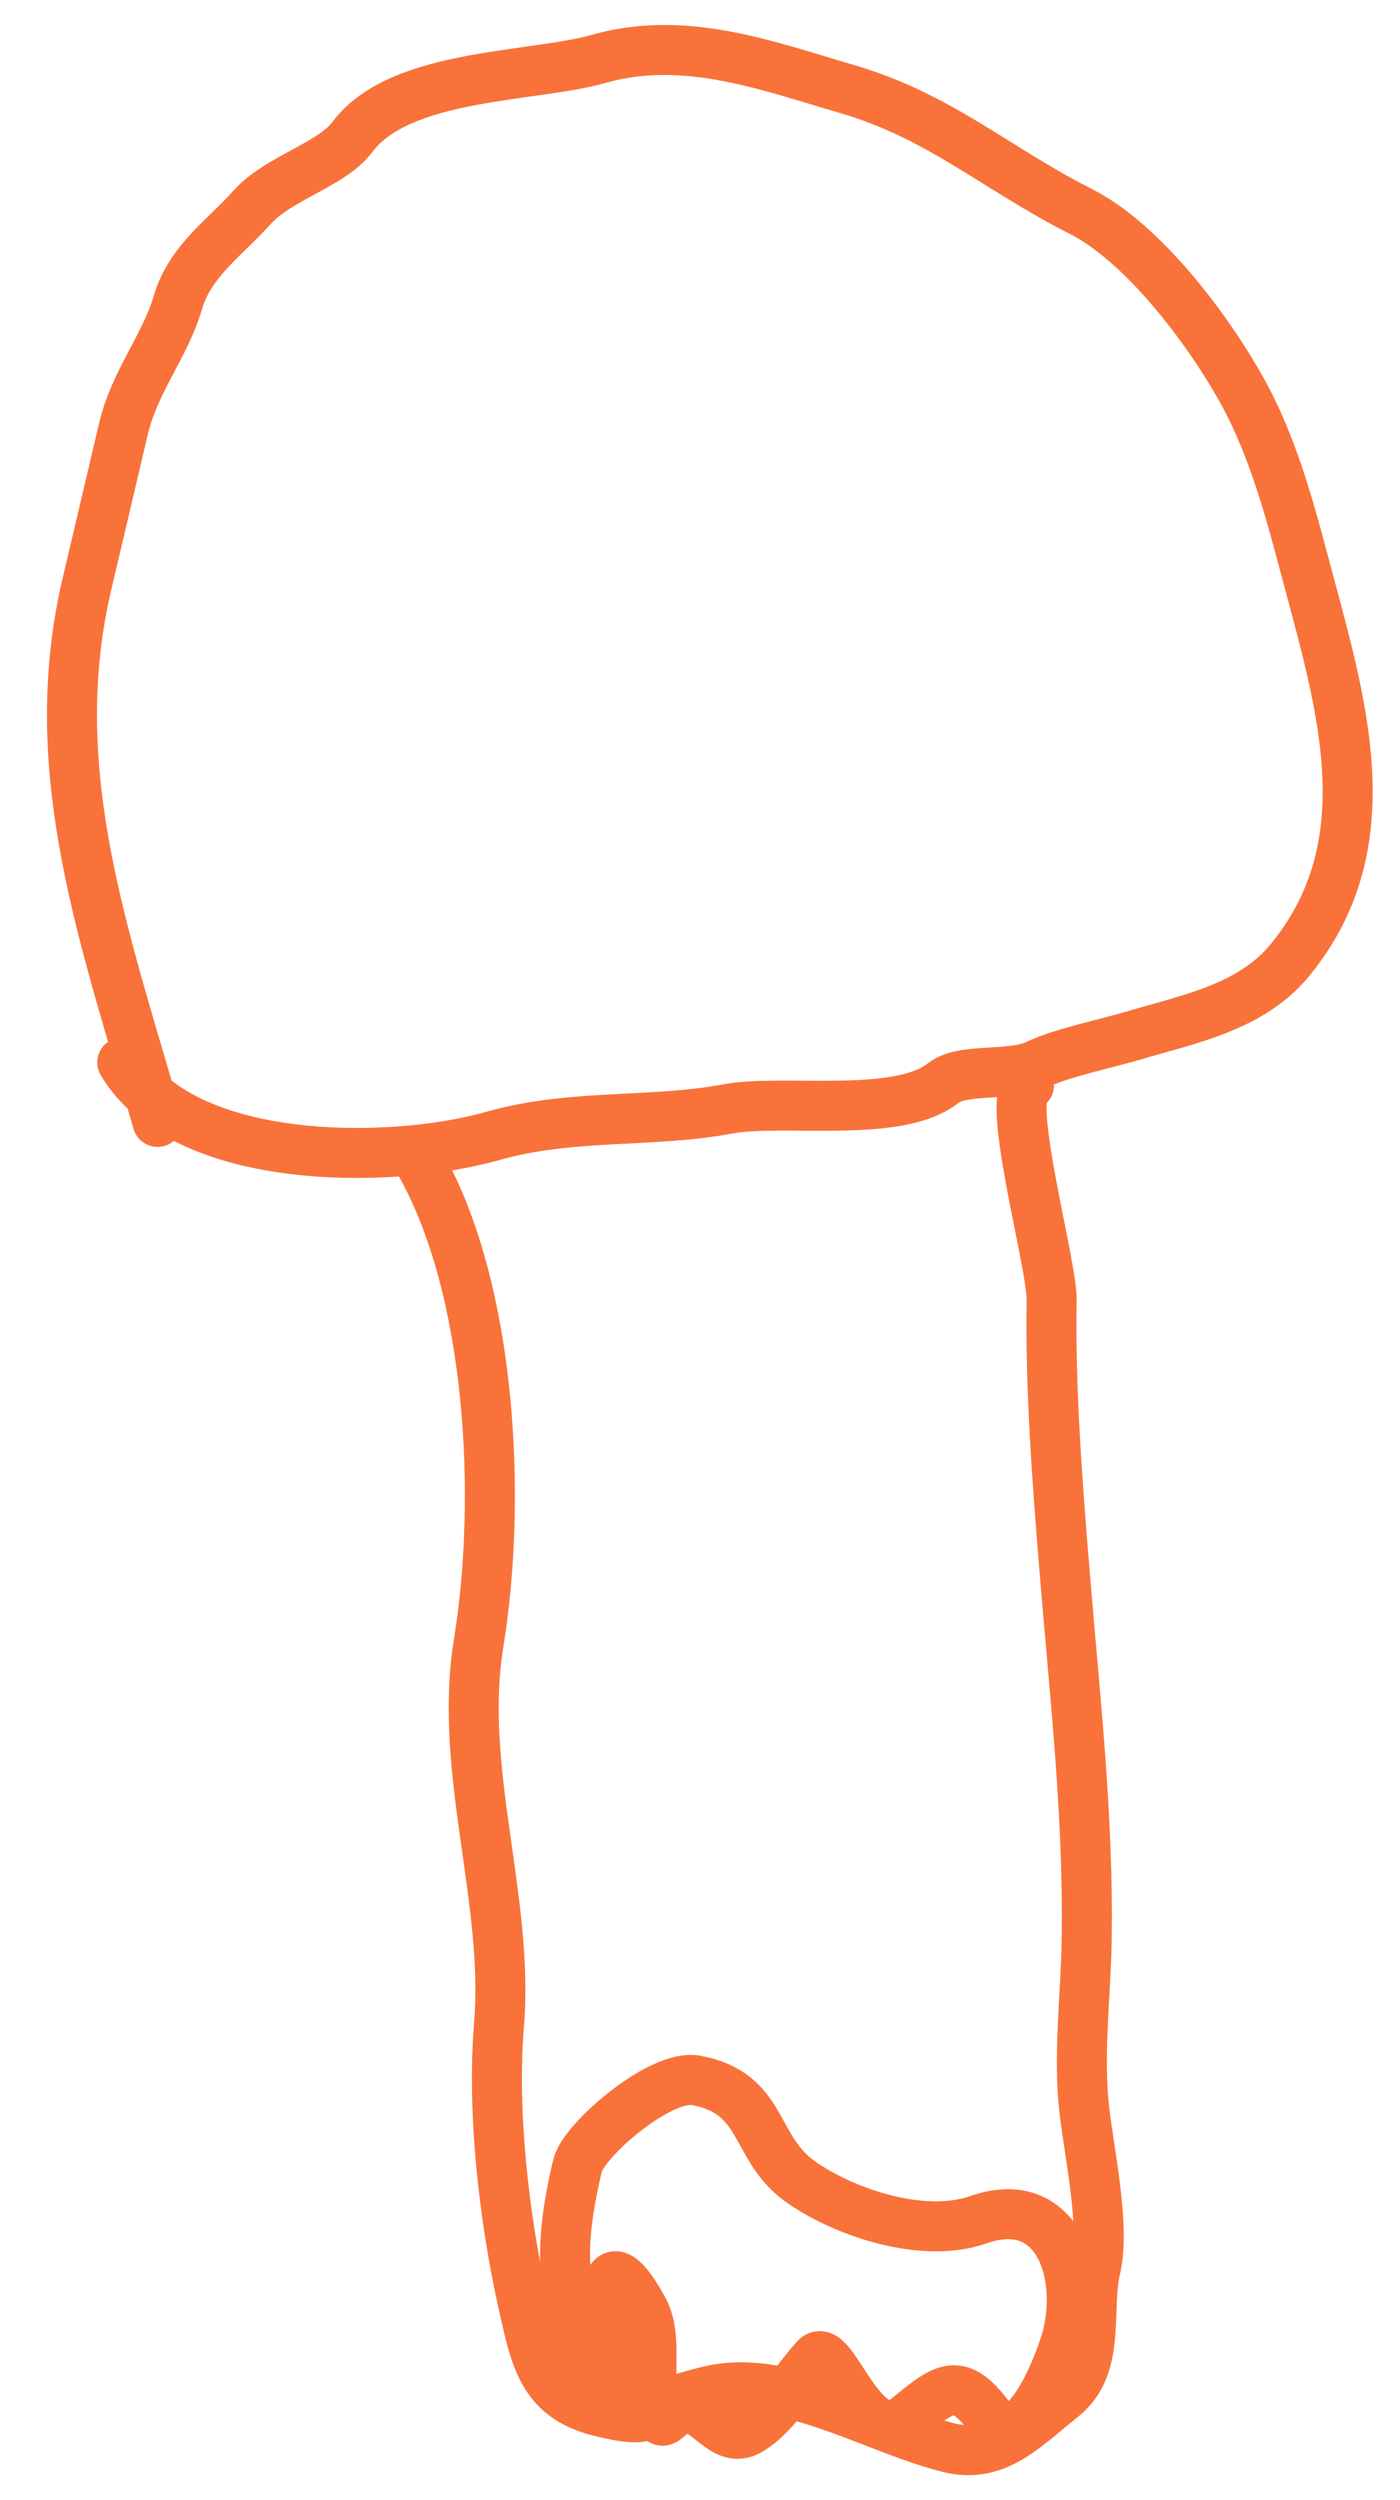 <svg width="28" height="50" viewBox="0 0 28 50" fill="none" xmlns="http://www.w3.org/2000/svg">
<path d="M3.151 22.437C3.099 22.257 3.047 22.077 2.995 21.898M2.995 21.898C1.978 18.417 0.903 15.229 1.74 11.674L2.47 8.573C2.693 7.625 3.299 6.928 3.556 6.054C3.801 5.218 4.496 4.757 5.046 4.143C5.574 3.554 6.628 3.3 7.048 2.739C8.004 1.46 10.651 1.554 11.976 1.177C13.705 0.686 15.371 1.323 16.942 1.781C18.789 2.319 19.939 3.381 21.612 4.226C22.863 4.858 24.156 6.58 24.837 7.805C25.509 9.014 25.84 10.372 26.195 11.694C26.883 14.256 27.648 16.948 25.797 19.203C25.021 20.148 23.774 20.381 22.677 20.708C22.108 20.877 21.23 21.054 20.731 21.294C20.223 21.538 19.255 21.349 18.864 21.66C17.957 22.382 15.657 21.97 14.552 22.178C13.042 22.462 11.43 22.27 9.865 22.715C8.045 23.232 4.623 23.312 2.995 21.898ZM2.995 21.898C2.777 21.709 2.591 21.493 2.445 21.247M8.387 23.235C9.836 25.765 10.042 29.982 9.573 32.857C9.16 35.389 10.187 37.994 9.98 40.496C9.836 42.238 10.082 44.368 10.462 46.069C10.708 47.167 10.846 47.94 11.995 48.226C12.721 48.407 12.977 48.374 12.977 48.167M12.977 48.167C12.977 47.978 12.764 47.644 12.498 47.196C12.035 46.415 11.957 44.545 12.852 46.157C13.148 46.69 12.959 47.307 13.064 47.872C13.084 47.977 13.102 48.064 13.118 48.134M12.977 48.167C12.593 48.234 12.388 48.052 11.871 47.18C11.124 45.921 11.218 44.72 11.55 43.31C11.669 42.802 13.209 41.47 13.923 41.605C15.322 41.87 15.045 42.973 16.043 43.655C16.954 44.278 18.49 44.77 19.567 44.392C21.096 43.855 21.665 45.373 21.353 46.696C21.256 47.11 20.484 49.259 19.789 48.336C19.173 47.516 18.904 47.736 18.151 48.352L18.14 48.361C17.259 49.083 16.654 46.789 16.314 47.16C16.131 47.359 15.946 47.613 15.751 47.86M12.977 48.167C13.022 48.159 13.068 48.148 13.118 48.134M13.118 48.134C13.273 48.797 13.322 48.049 13.854 48.182C14.227 48.274 14.53 48.874 14.987 48.605C15.267 48.441 15.516 48.156 15.751 47.86M13.118 48.134C13.366 48.065 13.691 47.931 14.188 47.814C14.688 47.695 15.216 47.737 15.751 47.86M15.751 47.86C16.848 48.111 17.977 48.702 18.974 48.95C19.927 49.187 20.496 48.541 21.252 47.939C22.033 47.318 21.717 46.197 21.912 45.37C22.112 44.517 21.779 43.051 21.682 42.157C21.565 41.08 21.712 39.938 21.732 38.859C21.778 36.387 21.5 33.963 21.295 31.466C21.147 29.663 21.001 27.743 21.033 26.004C21.046 25.276 20.068 21.828 20.579 21.707" stroke="#F87239" stroke-linecap="round"/>
</svg>
